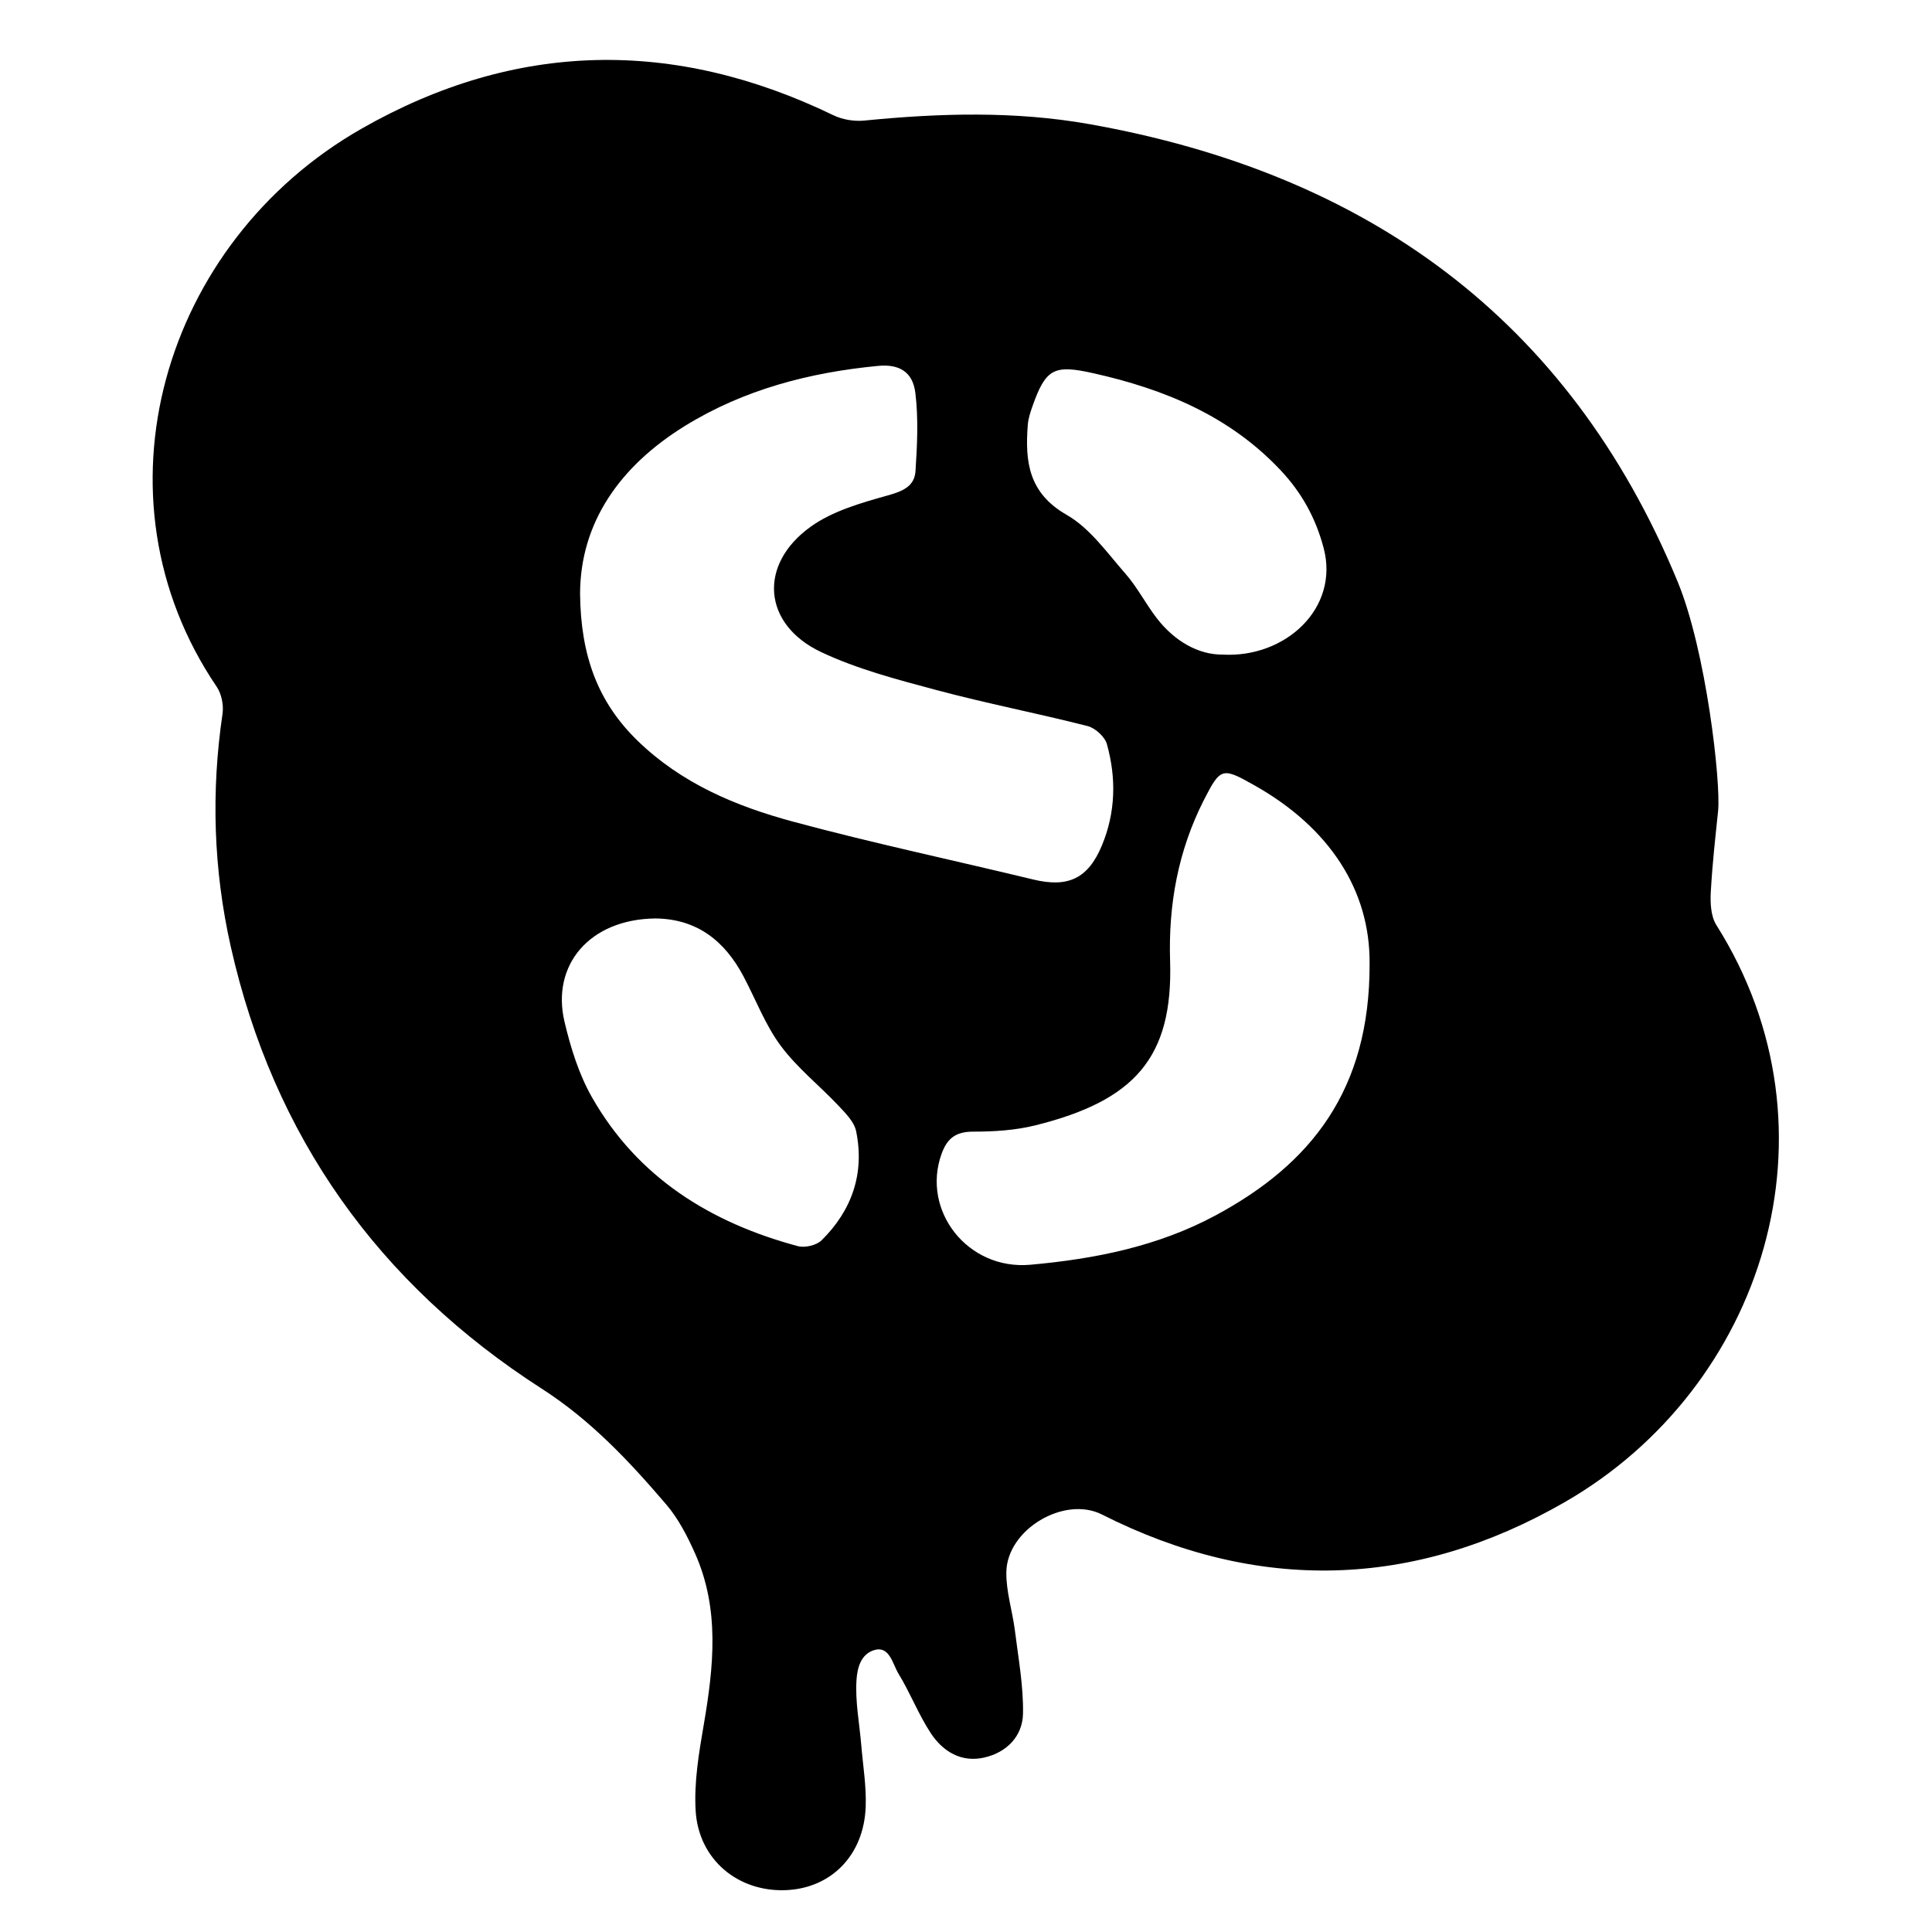 <?xml version="1.0" encoding="UTF-8" standalone="no"?>
<svg
   xmlns:dc="http://purl.org/dc/elements/1.1/"
   xmlns:cc="http://creativecommons.org/ns#"
   xmlns:rdf="http://www.w3.org/1999/02/22-rdf-syntax-ns#"
   xmlns:svg="http://www.w3.org/2000/svg"
   xmlns="http://www.w3.org/2000/svg"
   viewBox="0 0 533.333 533.333"
   height="533.333"
   width="533.333"
   xml:space="preserve"
   id="svg2"
   version="1.1"><defs
     id="defs6"><clipPath
       id="clipPath18"
       clipPathUnits="userSpaceOnUse"><path
         id="path16"
         d="M 0,400 H 400 V 0 H 0 Z" /></clipPath></defs><g
     transform="matrix(1.333,0,0,-1.333,0,533.333)"
     id="g10"><g
       id="g12"><g
         clip-path="url(#clipPath18)"
         id="g14"><g
           transform="translate(253.175,264.541)"
           id="g20"><path
             id="path22"
             style="fill:#000000;fill-opacity:1;fill-rule:nonzero;stroke:none"
             d="m 0,0 c 12.983,-0.749 24.246,9.574 20.941,22.065 -1.643,6.215 -4.545,11.451 -8.858,16.05 -10.594,11.296 -24.122,16.869 -38.893,20.164 -8.038,1.793 -9.793,0.998 -12.556,-6.868 -0.433,-1.233 -0.861,-2.52 -0.961,-3.807 -0.591,-7.586 0.124,-14.129 8.033,-18.655 4.826,-2.762 8.396,-7.869 12.2,-12.212 2.458,-2.805 4.188,-6.235 6.478,-9.204 C -9.848,2.648 -4.858,-0.044 0,0 m -117.444,-54.645 c -13.658,-0.151 -21.584,-9.658 -18.834,-21.353 1.271,-5.399 2.984,-10.93 5.71,-15.71 9.473,-16.614 24.545,-25.94 42.621,-30.799 1.463,-0.394 3.866,0.172 4.921,1.215 6.287,6.21 8.934,13.843 7.148,22.584 -0.396,1.939 -2.185,3.728 -3.653,5.286 -3.943,4.185 -8.567,7.833 -11.96,12.406 -3.199,4.312 -5.153,9.545 -7.697,14.349 -3.883,7.335 -9.594,11.929 -18.256,12.022 m 147.899,-9.366 c 0.134,15.145 -8.259,28.149 -23.831,36.925 -6.659,3.753 -7.026,3.777 -10.513,-3.087 -5.312,-10.461 -7.34,-21.603 -6.971,-33.285 0.632,-20.018 -7.356,-28.917 -27.878,-34.026 -4.139,-1.03 -8.55,-1.311 -12.835,-1.307 -3.585,0.004 -5.422,-1.296 -6.615,-4.611 -4.217,-11.717 5.375,-24.122 18.388,-22.956 13.318,1.194 26.379,3.774 38.374,10.228 19.643,10.57 31.967,25.845 31.881,52.119 m -163.502,76.643 c 0.118,-12.911 3.721,-22.528 11.934,-30.496 9.099,-8.828 20.324,-13.531 32.127,-16.719 16.476,-4.45 33.198,-7.985 49.795,-11.998 7.197,-1.74 11.343,0.18 14.202,7.032 2.857,6.853 3.009,13.95 1.049,20.987 -0.43,1.543 -2.414,3.352 -4.009,3.759 -10.362,2.648 -20.884,4.675 -31.212,7.437 -8.125,2.174 -16.417,4.323 -23.971,7.89 -12.09,5.708 -13.098,18.114 -2.159,25.957 4.549,3.261 10.43,4.93 15.943,6.473 3.109,0.87 5.559,1.872 5.765,5.051 0.35,5.385 0.624,10.87 -0.031,16.196 -0.534,4.351 -3.346,6.002 -7.707,5.585 -14.188,-1.356 -27.791,-4.889 -40.005,-12.431 -13.464,-8.313 -21.67,-20.006 -21.721,-34.723 m 235.673,-45.023 c -0.6,-5.881 -1.142,-10.372 -1.51,-16.74 -0.133,-2.288 0.001,-5.056 1.155,-6.884 26.841,-42.548 9.785,-95.778 -31.365,-119.484 -31.267,-18.013 -63.665,-18.872 -95.892,-2.578 -7.756,3.922 -19.627,-3.055 -19.785,-11.916 -0.071,-4.04 1.272,-8.089 1.778,-12.158 0.709,-5.706 1.777,-11.443 1.673,-17.149 -0.086,-4.668 -3.326,-8.025 -7.988,-9.105 -4.781,-1.107 -8.6,1.237 -11.104,5.03 -2.569,3.891 -4.252,8.36 -6.703,12.343 -1.177,1.913 -1.817,5.735 -4.887,4.908 -3.07,-0.826 -3.658,-4.085 -3.799,-6.239 -0.291,-4.426 0.606,-8.927 0.979,-13.399 0.358,-4.297 1.086,-8.614 0.922,-12.894 -0.383,-10.022 -7.185,-16.859 -16.582,-17.219 -9.873,-0.376 -18.024,6.328 -18.631,16.452 -0.354,5.895 0.677,11.953 1.684,17.835 2.053,11.998 3.335,23.911 -1.807,35.452 -1.591,3.569 -3.459,7.199 -5.973,10.139 -7.661,8.958 -15.583,17.423 -25.8,23.989 -33.745,21.683 -55.541,52.21 -64.384,91.565 -3.576,15.918 -4.086,31.998 -1.7,48.178 0.264,1.793 -0.202,4.126 -1.21,5.611 -26.703,39.364 -11.259,92.047 30.045,115.59 31.832,18.144 64.6,18.754 97.657,2.763 1.889,-0.913 4.316,-1.316 6.409,-1.109 15.588,1.545 31.213,2.002 46.646,-0.742 57.155,-10.162 99.192,-40.073 121.778,-94.706 5.953,-14.4 8.994,-41.652 8.394,-47.533" /></g></g></g></g></svg>